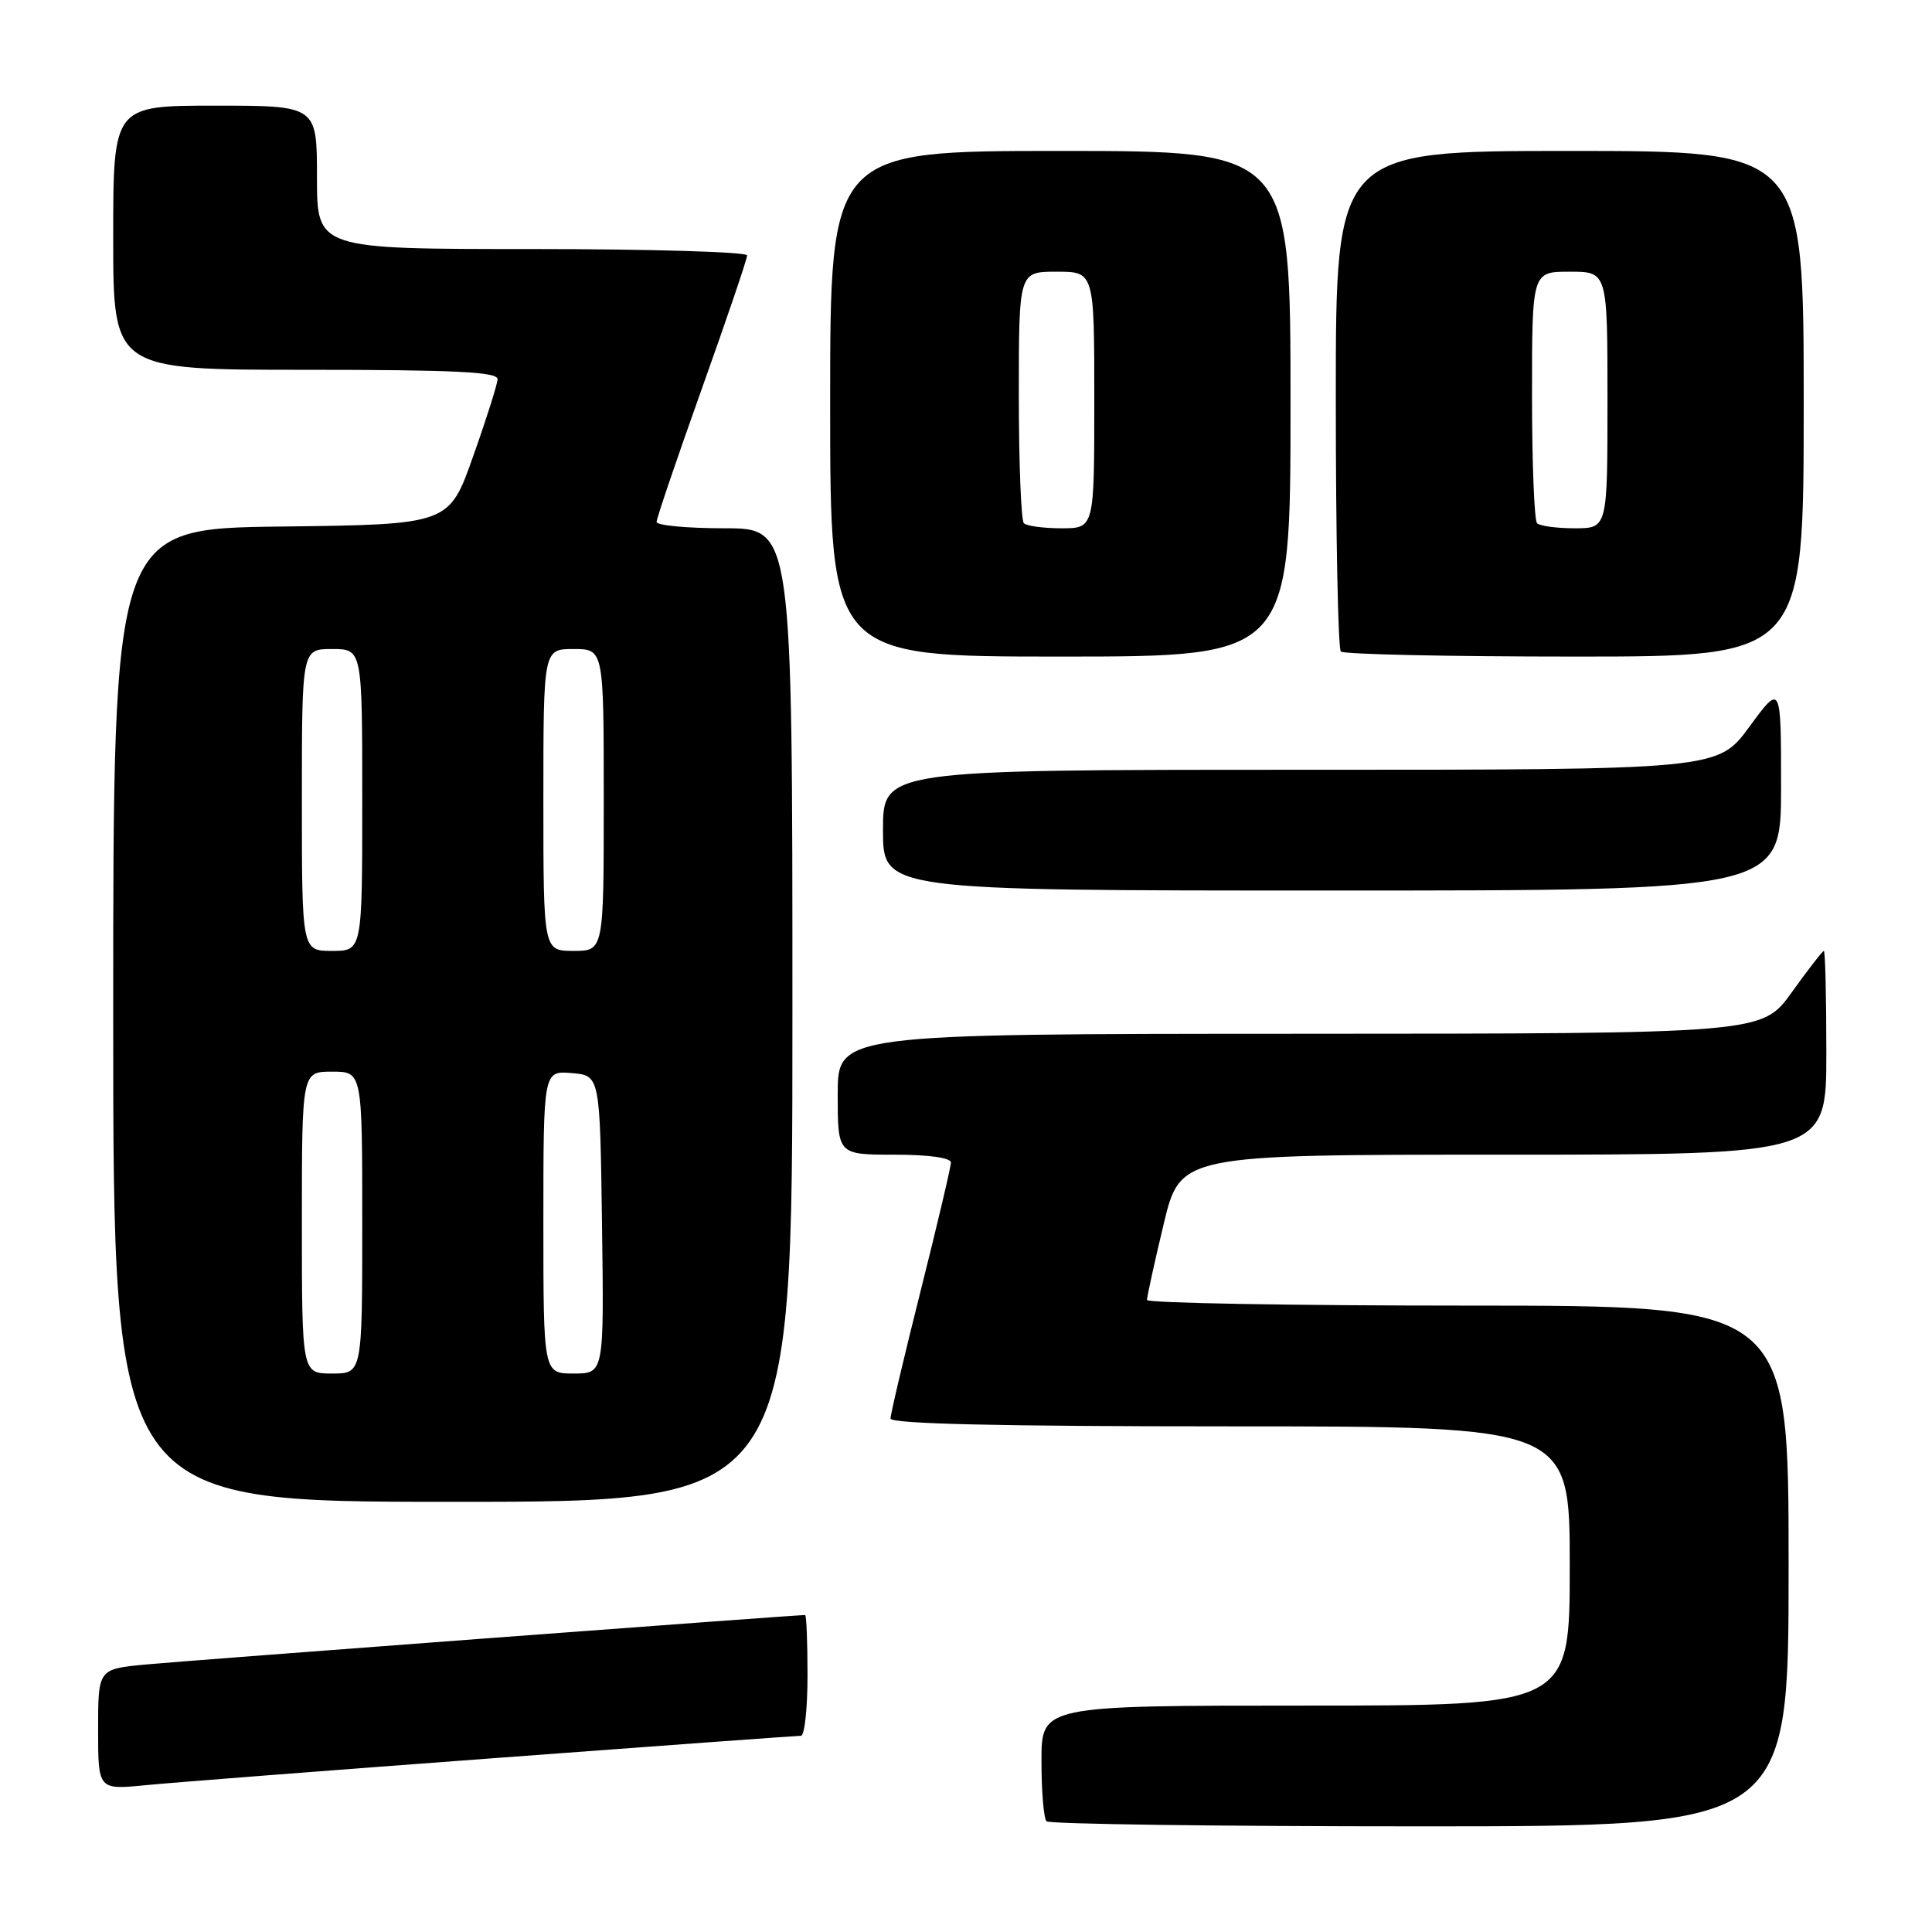<?xml version="1.0" encoding="UTF-8" standalone="no"?>
<!DOCTYPE svg PUBLIC "-//W3C//DTD SVG 1.1//EN" "http://www.w3.org/Graphics/SVG/1.1/DTD/svg11.dtd" >
<svg xmlns="http://www.w3.org/2000/svg" xmlns:xlink="http://www.w3.org/1999/xlink" version="1.1" viewBox="0 0 256 256">
 <g >
 <path fill="currentColor"
d=" M 237.00 207.50 C 237.00 173.00 237.00 173.00 194.50 173.00 C 171.12 173.00 151.99 172.66 151.98 172.25 C 151.98 171.84 152.96 167.34 154.18 162.25 C 156.39 153.00 156.39 153.00 199.20 153.00 C 242.00 153.00 242.00 153.00 242.00 139.50 C 242.00 132.07 241.85 126.00 241.67 126.00 C 241.50 126.00 239.58 128.47 237.42 131.48 C 233.50 136.96 233.50 136.96 172.25 136.98 C 111.00 137.00 111.00 137.00 111.00 145.00 C 111.00 153.00 111.00 153.00 118.50 153.00 C 123.05 153.00 126.00 153.41 126.00 154.04 C 126.00 154.62 124.20 162.25 122.00 171.00 C 119.80 179.75 118.00 187.38 118.00 187.96 C 118.00 188.67 132.37 189.00 163.00 189.00 C 208.00 189.00 208.00 189.00 208.00 207.50 C 208.00 226.00 208.00 226.00 173.00 226.00 C 138.00 226.00 138.00 226.00 138.00 233.33 C 138.00 237.37 138.30 240.97 138.67 241.33 C 139.03 241.70 161.31 242.00 188.17 242.00 C 237.00 242.00 237.00 242.00 237.00 207.50 Z  M 65.38 232.97 C 87.32 231.33 105.65 230.00 106.13 230.00 C 106.61 230.00 107.00 226.40 107.00 222.00 C 107.00 217.60 106.86 214.00 106.68 214.00 C 105.29 214.00 24.10 220.09 19.25 220.56 C 13.00 221.16 13.00 221.16 13.00 229.16 C 13.00 237.16 13.00 237.16 19.25 236.55 C 22.69 236.21 43.45 234.60 65.38 232.97 Z  M 105.00 134.50 C 105.00 70.00 105.00 70.00 96.00 70.00 C 91.05 70.00 87.00 69.62 87.00 69.16 C 87.00 68.69 89.70 60.75 93.00 51.50 C 96.30 42.25 99.00 34.31 99.00 33.84 C 99.00 33.38 86.18 33.00 70.50 33.00 C 42.00 33.00 42.00 33.00 42.00 23.50 C 42.00 14.00 42.00 14.00 28.50 14.00 C 15.00 14.00 15.00 14.00 15.00 31.50 C 15.00 49.00 15.00 49.00 40.50 49.00 C 60.27 49.00 65.99 49.28 65.93 50.25 C 65.90 50.94 64.44 55.55 62.68 60.50 C 59.50 69.50 59.50 69.50 37.25 69.77 C 15.00 70.04 15.00 70.04 15.00 134.52 C 15.00 199.00 15.00 199.00 60.00 199.00 C 105.00 199.00 105.00 199.00 105.00 134.50 Z  M 236.00 104.29 C 236.00 90.58 236.00 90.58 231.81 96.29 C 227.62 102.00 227.62 102.00 172.31 102.00 C 117.00 102.00 117.00 102.00 117.00 110.00 C 117.00 118.00 117.00 118.00 176.50 118.00 C 236.00 118.00 236.00 118.00 236.00 104.29 Z  M 171.00 53.50 C 171.00 20.00 171.00 20.00 140.50 20.00 C 110.00 20.00 110.00 20.00 110.00 53.50 C 110.00 87.00 110.00 87.00 140.50 87.00 C 171.00 87.00 171.00 87.00 171.00 53.50 Z  M 239.00 53.50 C 239.00 20.00 239.00 20.00 208.00 20.00 C 177.00 20.00 177.00 20.00 177.00 52.83 C 177.00 70.89 177.30 85.97 177.67 86.33 C 178.03 86.70 191.98 87.00 208.67 87.00 C 239.00 87.00 239.00 87.00 239.00 53.50 Z  M 40.00 162.00 C 40.00 142.00 40.00 142.00 44.00 142.00 C 48.00 142.00 48.00 142.00 48.00 162.00 C 48.00 182.00 48.00 182.00 44.00 182.00 C 40.00 182.00 40.00 182.00 40.00 162.00 Z  M 72.00 161.94 C 72.00 141.88 72.00 141.88 75.75 142.19 C 79.50 142.50 79.50 142.50 79.77 162.25 C 80.04 182.00 80.04 182.00 76.02 182.00 C 72.00 182.00 72.00 182.00 72.00 161.94 Z  M 40.00 106.00 C 40.00 86.00 40.00 86.00 44.00 86.00 C 48.00 86.00 48.00 86.00 48.00 106.00 C 48.00 126.00 48.00 126.00 44.00 126.00 C 40.00 126.00 40.00 126.00 40.00 106.00 Z  M 72.00 106.00 C 72.00 86.00 72.00 86.00 76.00 86.00 C 80.00 86.00 80.00 86.00 80.00 106.00 C 80.00 126.00 80.00 126.00 76.00 126.00 C 72.00 126.00 72.00 126.00 72.00 106.00 Z  M 135.67 69.33 C 135.30 68.97 135.00 61.32 135.00 52.33 C 135.00 36.00 135.00 36.00 140.00 36.00 C 145.00 36.00 145.00 36.00 145.00 53.00 C 145.00 70.00 145.00 70.00 140.67 70.00 C 138.28 70.00 136.03 69.70 135.67 69.33 Z  M 203.67 69.33 C 203.30 68.97 203.00 61.32 203.00 52.33 C 203.00 36.00 203.00 36.00 208.00 36.00 C 213.00 36.00 213.00 36.00 213.00 53.00 C 213.00 70.00 213.00 70.00 208.67 70.00 C 206.28 70.00 204.03 69.70 203.67 69.33 Z "/>
</g>
</svg>